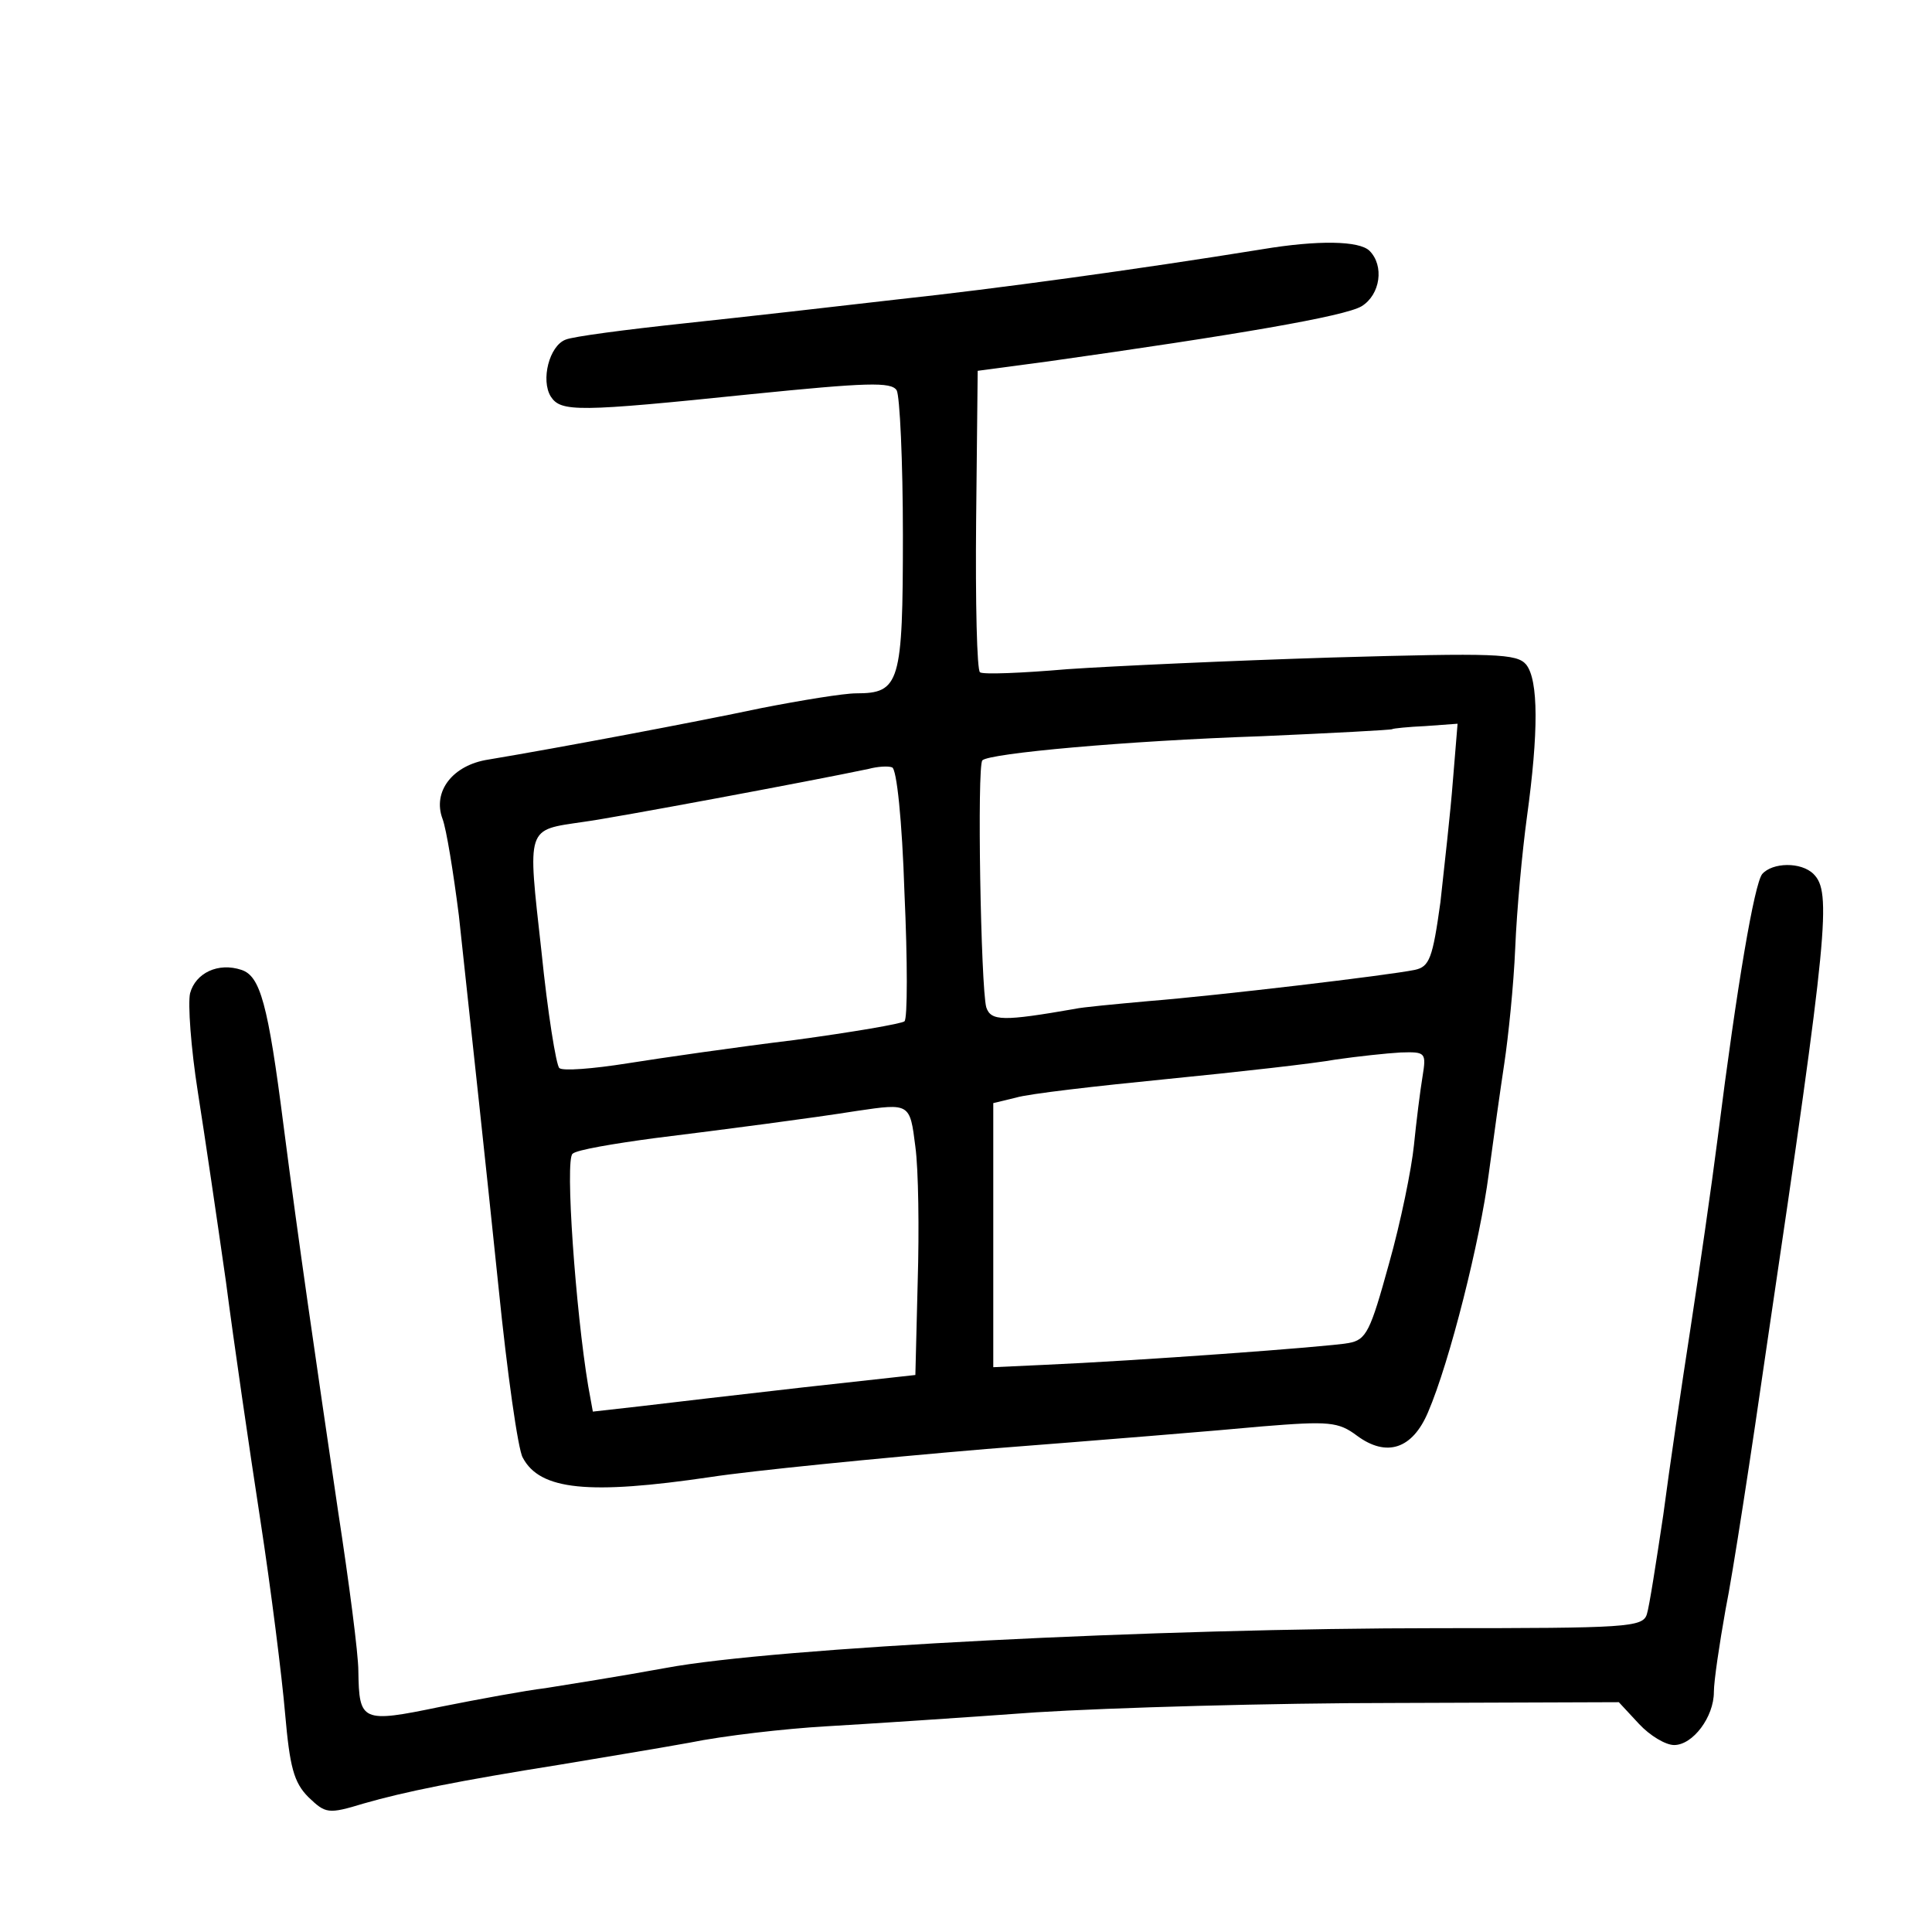 <?xml version="1.0" standalone="no"?>
<!DOCTYPE svg PUBLIC "-//W3C//DTD SVG 20010904//EN"
 "http://www.w3.org/TR/2001/REC-SVG-20010904/DTD/svg10.dtd">
<svg version="1.0" xmlns="http://www.w3.org/2000/svg"
 width="248pt" height="248pt" viewBox="0 0 248 248"
 preserveAspectRatio="xMidYMid meet">
<g transform="translate(0,248) scale(0.1,-0.1)"
fill="#000000" stroke="none">
<path d="M1620 2160 c-161 -26 -344 -51 -465 -64 -77 -9 -201 -23 -276 -31
-75 -8 -144 -17 -153 -21 -21 -8 -32 -52 -19 -73 13 -20 34 -20 257 3 149 15
180 16 187 5 4 -7 8 -91 8 -186 0 -190 -4 -203 -60 -203 -16 0 -71 -9 -122
-19 -85 -18 -260 -51 -350 -66 -46 -7 -72 -41 -59 -76 5 -13 14 -69 21 -124
22 -205 31 -285 51 -478 11 -109 25 -208 31 -218 22 -42 85 -48 241 -25 52 8
212 24 354 36 142 11 302 24 354 29 86 7 98 6 122 -12 38 -28 71 -17 91 30 28
65 67 221 78 306 6 45 15 109 20 142 5 33 12 100 14 148 2 49 9 124 15 168 15
109 15 176 -1 196 -12 14 -39 15 -249 9 -129 -4 -282 -11 -340 -15 -58 -5
-108 -7 -112 -4 -4 2 -6 90 -5 195 l2 192 90 12 c241 34 382 58 403 71 24 15
29 52 10 71 -13 13 -66 14 -138 2z m245 -682 c-3 -40 -11 -110 -16 -156 -10
-72 -14 -83 -33 -87 -34 -7 -253 -33 -341 -40 -44 -4 -87 -8 -95 -10 -92 -16
-108 -16 -114 2 -7 26 -12 310 -5 317 9 9 183 25 359 31 91 4 166 8 167 9 1 1
21 3 43 4 l41 3 -6 -73z m-704 -144 c4 -87 4 -162 0 -165 -3 -3 -67 -14 -141
-24 -74 -9 -171 -23 -215 -30 -44 -7 -83 -10 -87 -6 -4 3 -15 71 -23 150 -18
162 -20 155 54 166 38 5 290 52 366 68 11 3 25 4 30 2 6 -1 13 -68 16 -161z
m665 -236 c-3 -18 -8 -58 -11 -88 -3 -30 -17 -99 -32 -152 -24 -87 -29 -98
-52 -102 -27 -5 -275 -23 -391 -28 l-65 -3 0 169 0 170 29 7 c16 5 104 15 195
24 91 9 189 20 216 25 28 4 65 8 83 9 32 1 33 0 28 -31z m-651 -90 c4 -29 5
-107 3 -173 l-3 -120 -145 -16 c-80 -9 -173 -20 -207 -24 l-62 -7 -6 33 c-16
96 -30 291 -20 298 5 5 53 13 105 20 89 11 204 26 260 35 68 10 68 10 75 -46z"/>
<path d="M2262 1358 c-10 -13 -32 -140 -57 -338 -8 -63 -24 -173 -35 -245 -11
-71 -27 -179 -35 -240 -9 -60 -18 -118 -21 -127 -5 -17 -26 -18 -267 -18 -361
0 -853 -25 -992 -51 -60 -11 -130 -22 -155 -26 -25 -3 -85 -14 -135 -24 -101
-21 -104 -19 -105 46 0 22 -12 114 -26 205 -30 204 -50 340 -70 495 -20 157
-30 192 -54 200 -30 10 -59 -4 -66 -30 -3 -13 1 -70 10 -127 9 -57 25 -166 36
-243 10 -77 30 -214 44 -305 14 -91 28 -203 32 -250 6 -68 11 -88 30 -107 22
-21 25 -22 71 -8 52 15 121 29 253 50 47 8 121 20 165 28 44 9 123 18 175 21
52 3 174 11 270 18 96 6 304 12 461 12 l287 1 26 -28 c14 -15 34 -27 45 -27
24 0 51 36 51 68 0 14 7 61 15 106 9 44 33 200 54 346 78 526 82 575 59 598
-16 16 -53 15 -66 0z"/>
</g>
</svg>
